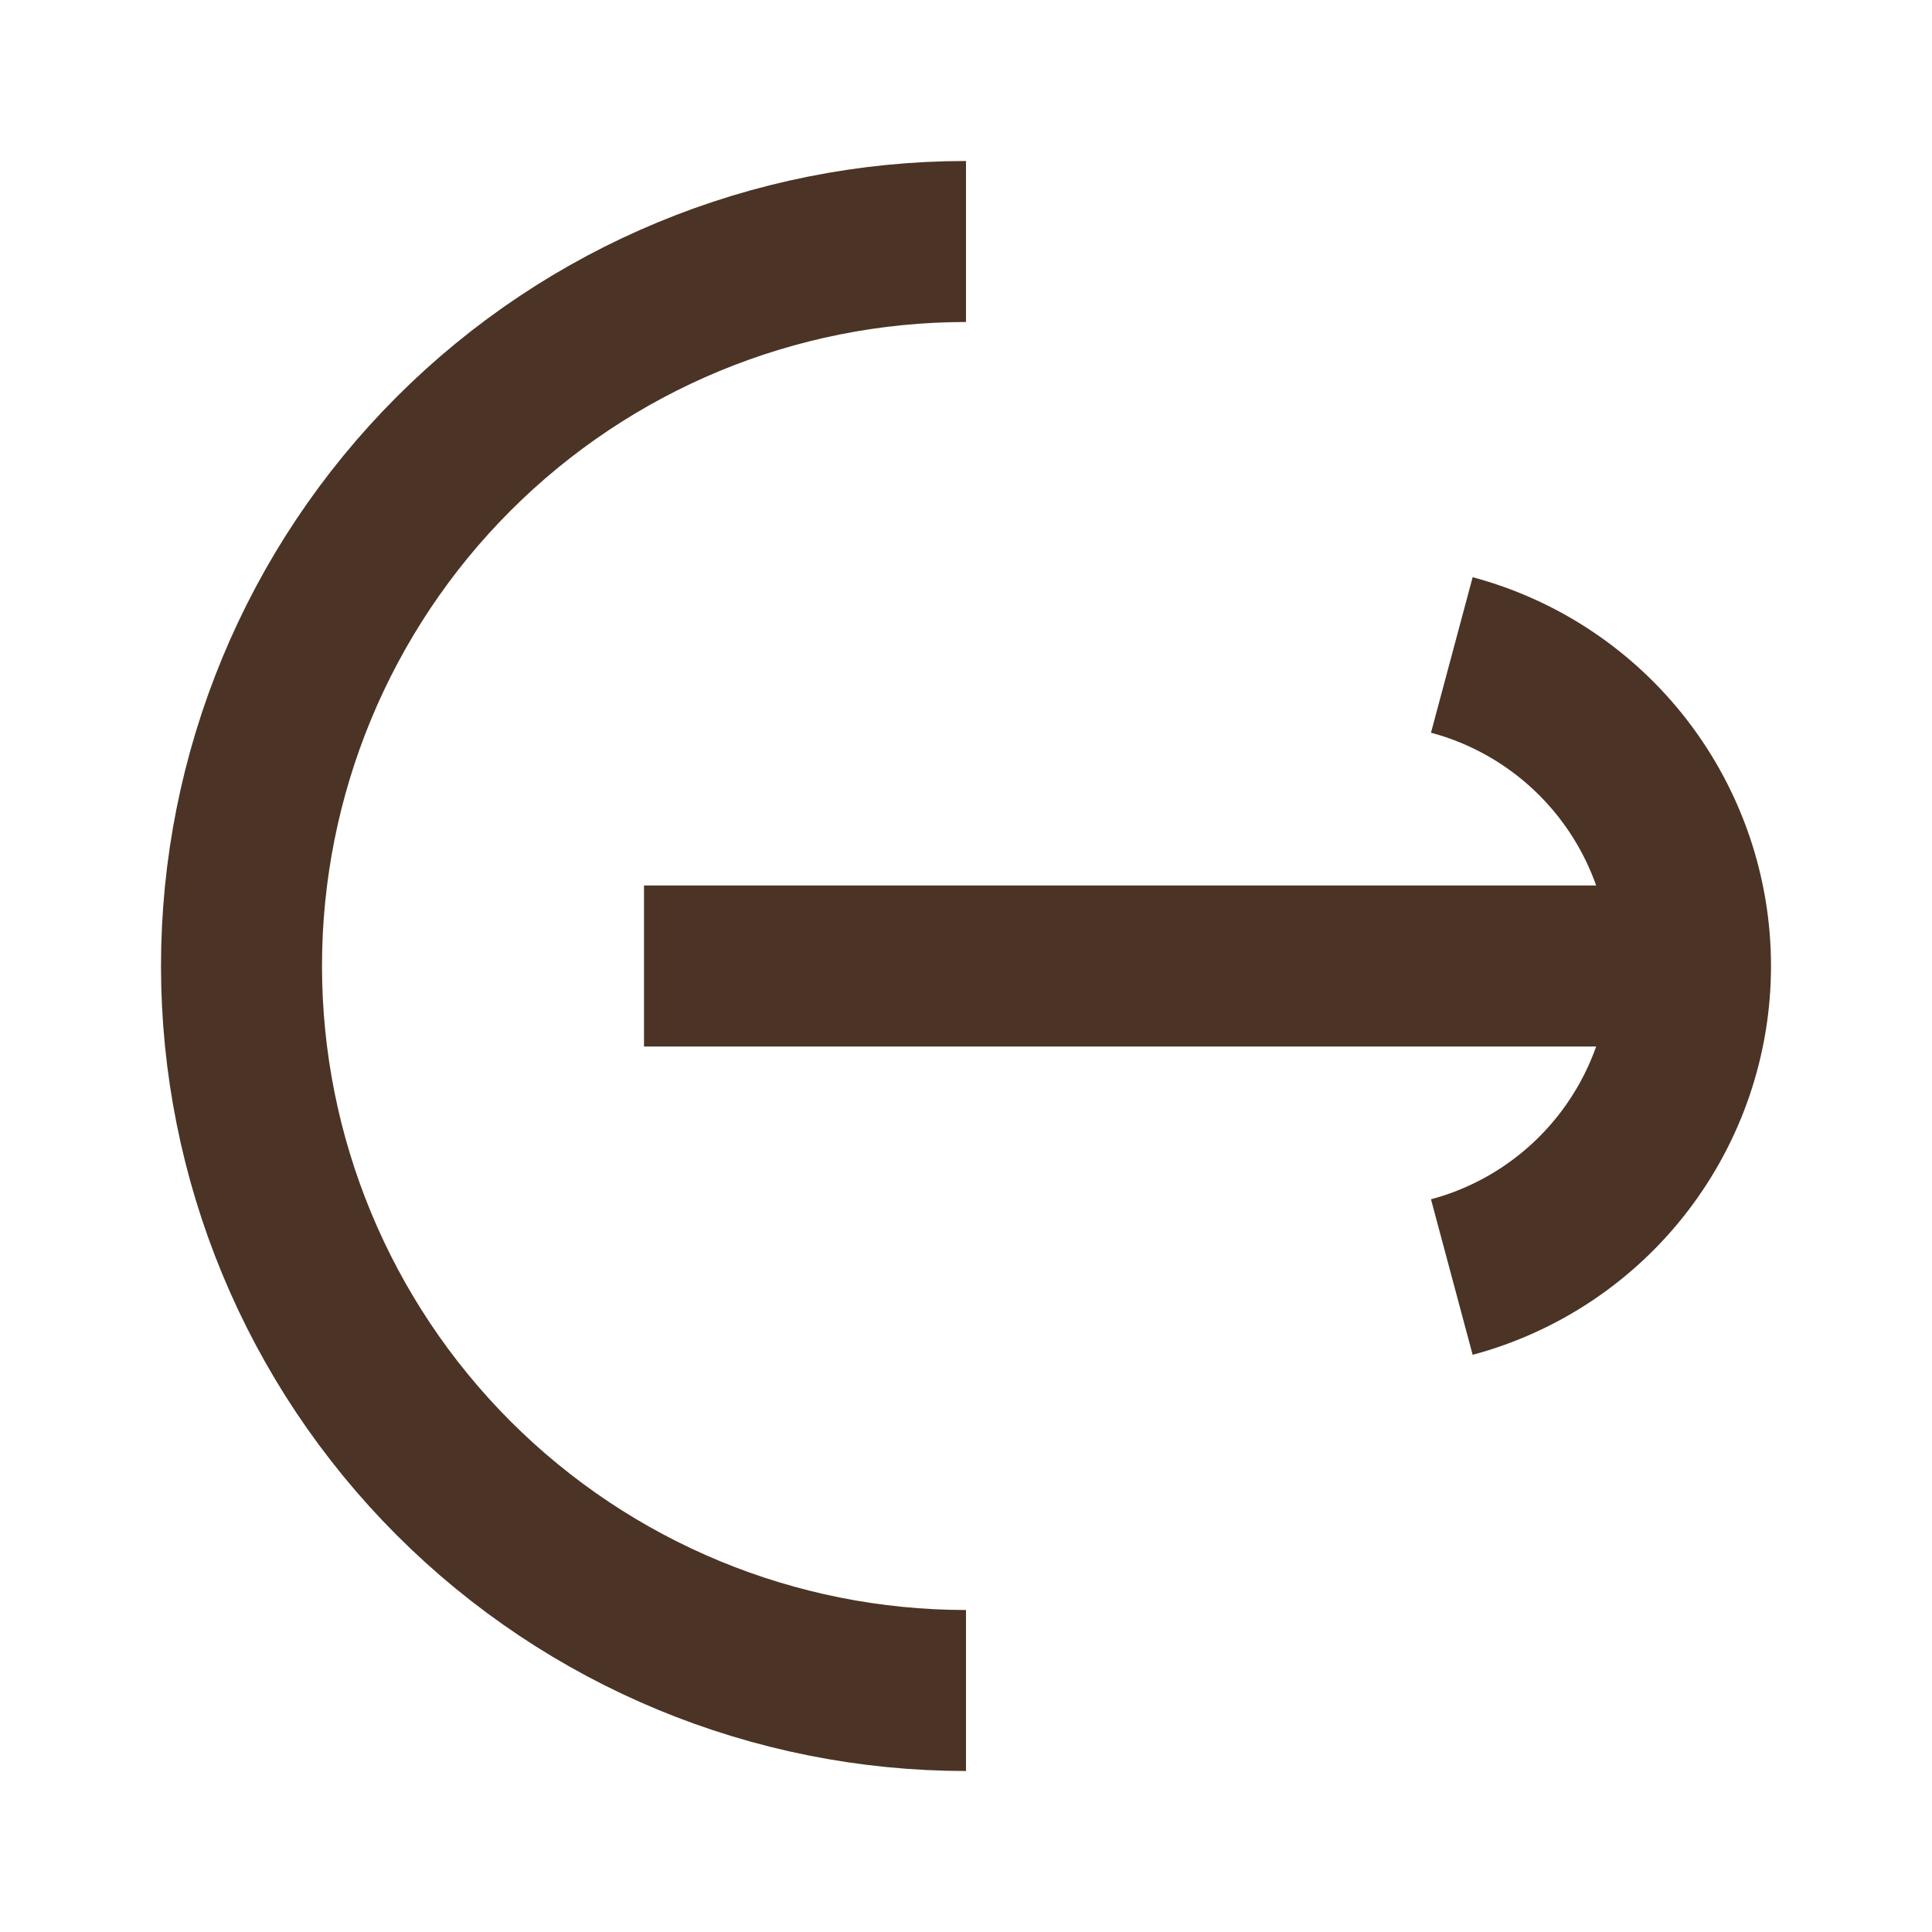 <svg width="24" height="24" viewBox="0 0 24 24" fill="none" xmlns="http://www.w3.org/2000/svg">
<path d="M12 21C9.613 21 7.324 20.052 5.636 18.364C3.948 16.676 3 14.387 3 12C3 9.613 3.948 7.324 5.636 5.636C7.324 3.948 9.613 3 12 3" stroke="#4B3425" stroke-width="2" stroke-linejoin="round"/>
<path d="M8 12L21 12" stroke="#4B3425" stroke-width="2" stroke-linejoin="round"/>
<path d="M18.035 15.864C18.886 15.636 19.637 15.134 20.173 14.435C20.709 13.736 21 12.88 21 12C21 11.12 20.709 10.264 20.173 9.565C19.637 8.866 18.886 8.364 18.035 8.136" stroke="#4B3425" stroke-width="2" stroke-linejoin="round"/>
</svg>
